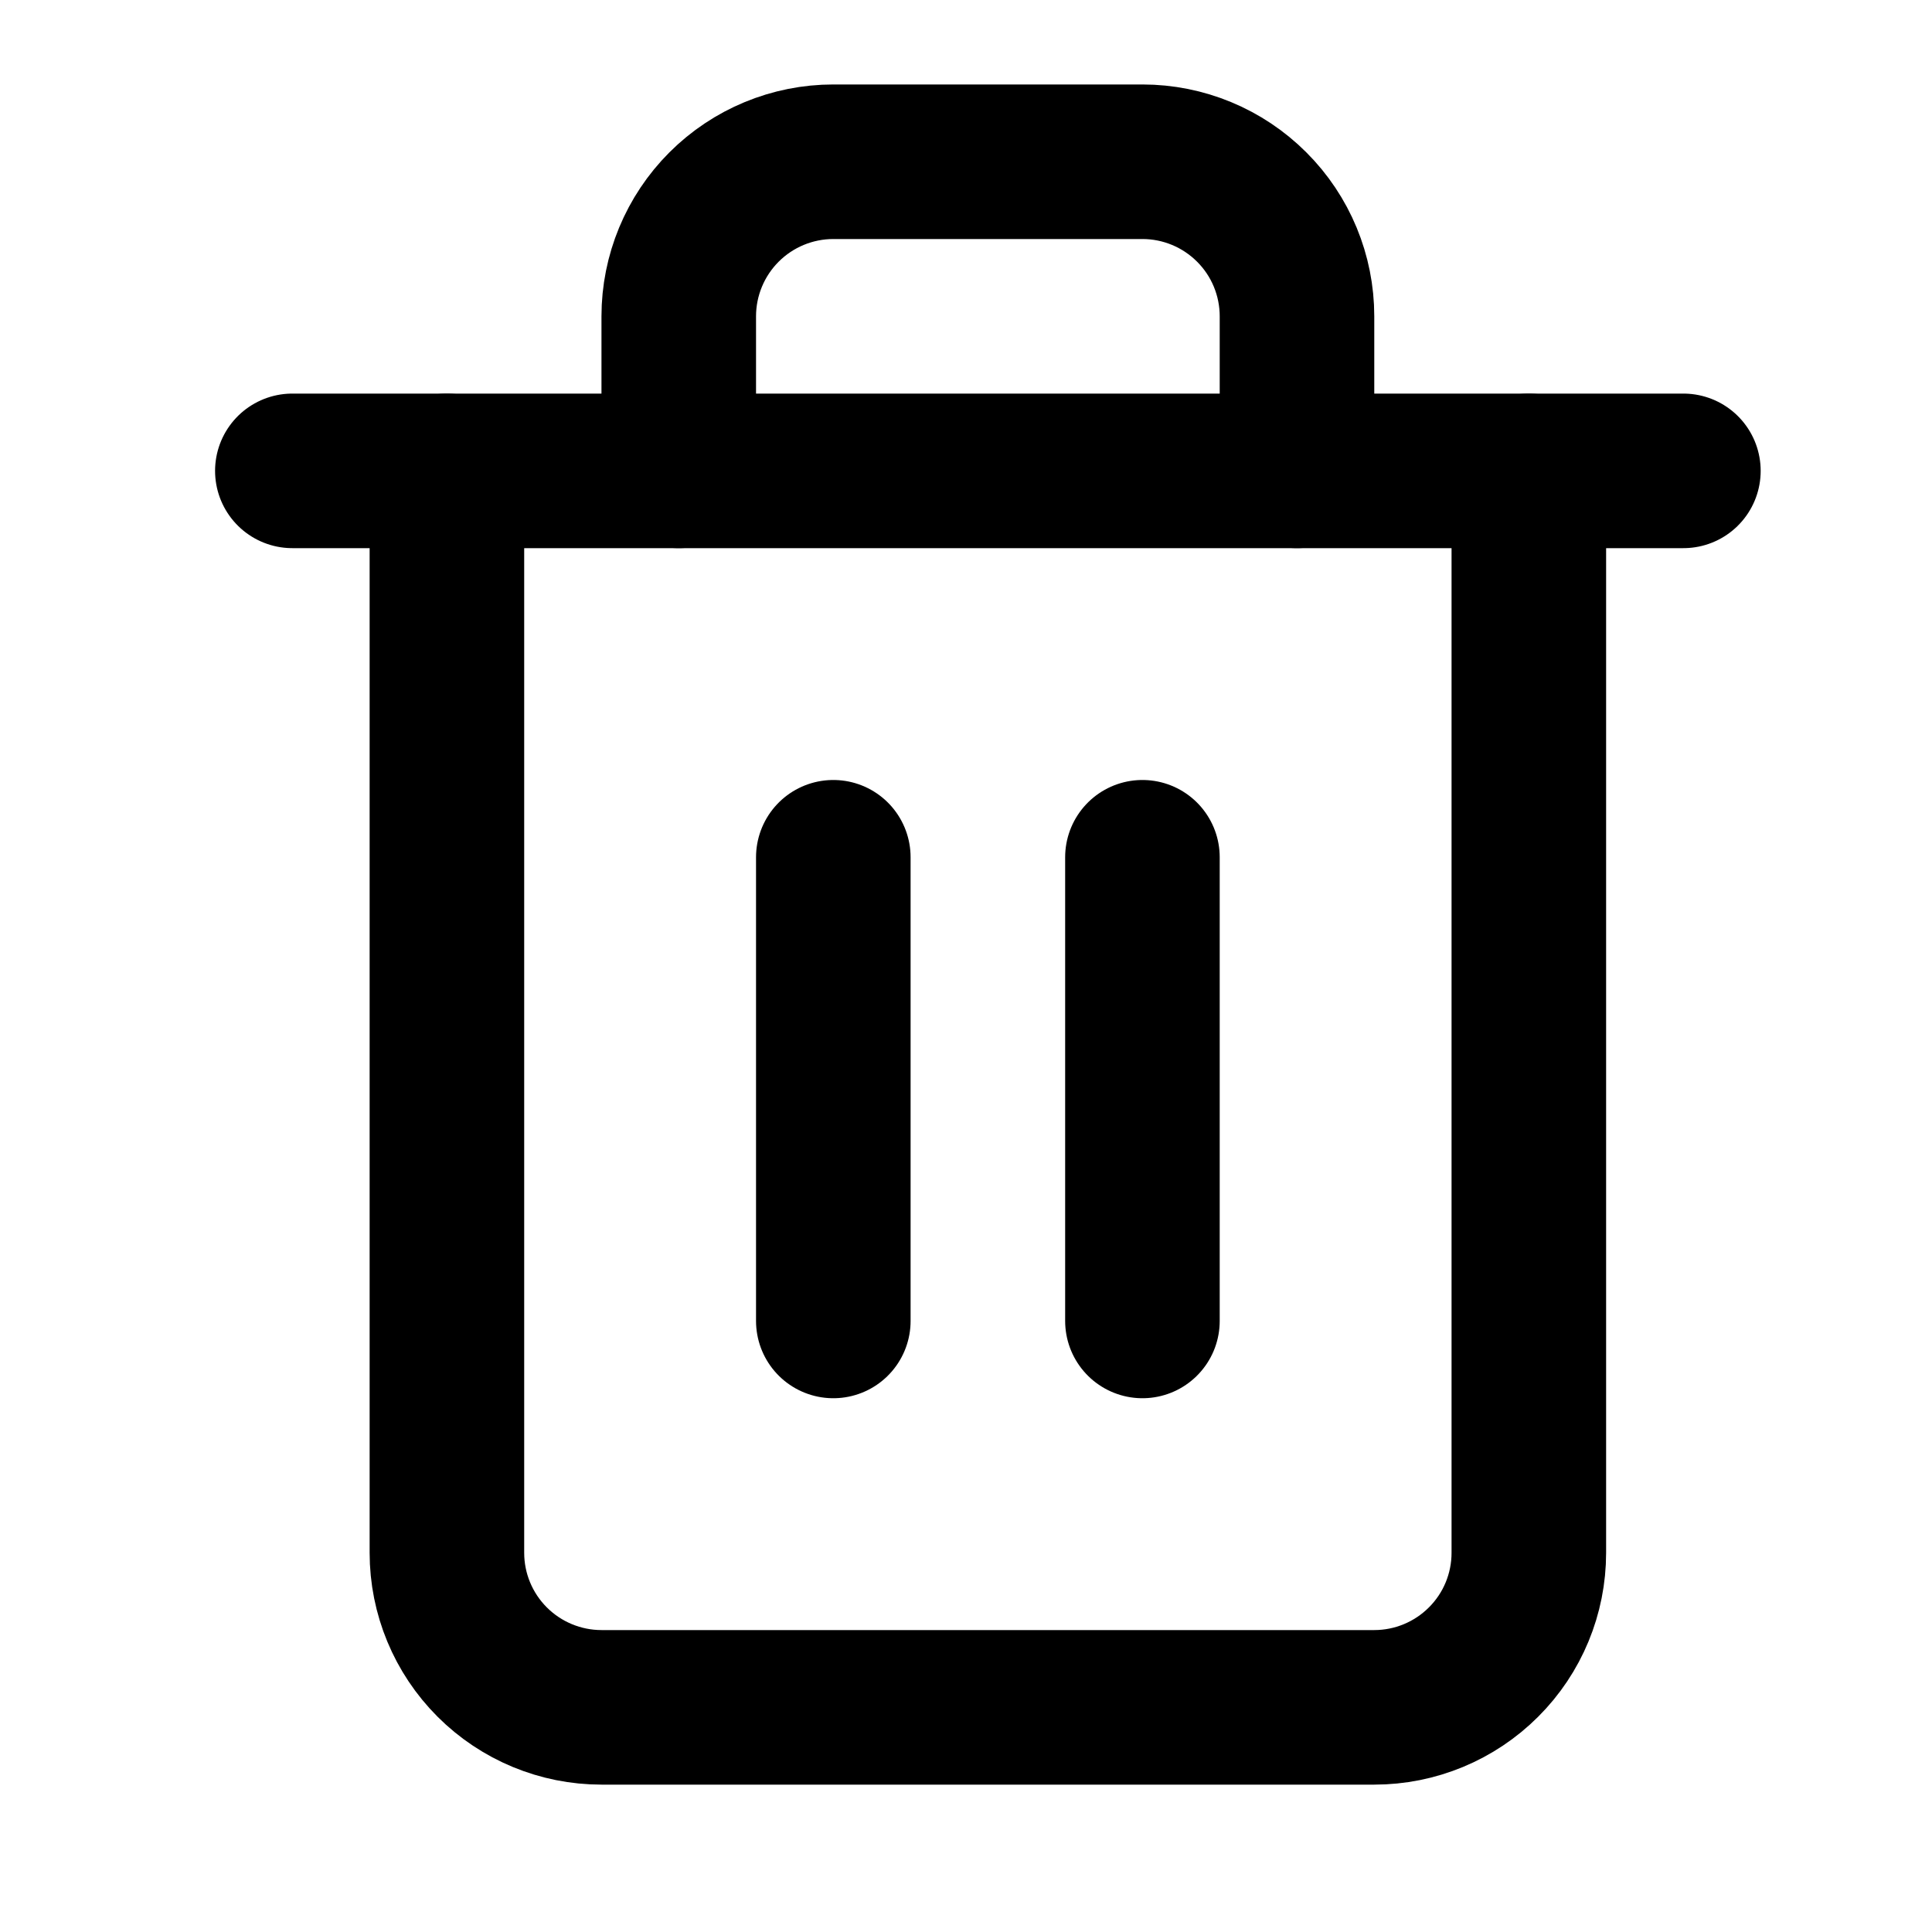 <svg width="25" height="25" viewBox="0 0 25 25" fill="none" xmlns="http://www.w3.org/2000/svg">
<path d="M3.783 6.093H5.783H21.783" stroke="black" stroke-width="2" stroke-linecap="round" stroke-linejoin="round"/>
<path d="M19.783 6.093V20.093C19.783 20.624 19.573 21.132 19.197 21.507C18.822 21.882 18.314 22.093 17.783 22.093H7.783C7.253 22.093 6.744 21.882 6.369 21.507C5.994 21.132 5.783 20.624 5.783 20.093V6.093M8.783 6.093V4.093C8.783 3.563 8.994 3.054 9.369 2.679C9.744 2.304 10.253 2.093 10.783 2.093H14.783C15.314 2.093 15.822 2.304 16.197 2.679C16.573 3.054 16.783 3.563 16.783 4.093V6.093" stroke="black" stroke-width="2" stroke-linecap="round" stroke-linejoin="round"/>
<path d="M10.783 11.093V17.093" stroke="black" stroke-width="2" stroke-linecap="round" stroke-linejoin="round"/>
<path d="M14.783 11.093V17.093" stroke="black" stroke-width="2" stroke-linecap="round" stroke-linejoin="round"/>
</svg>
